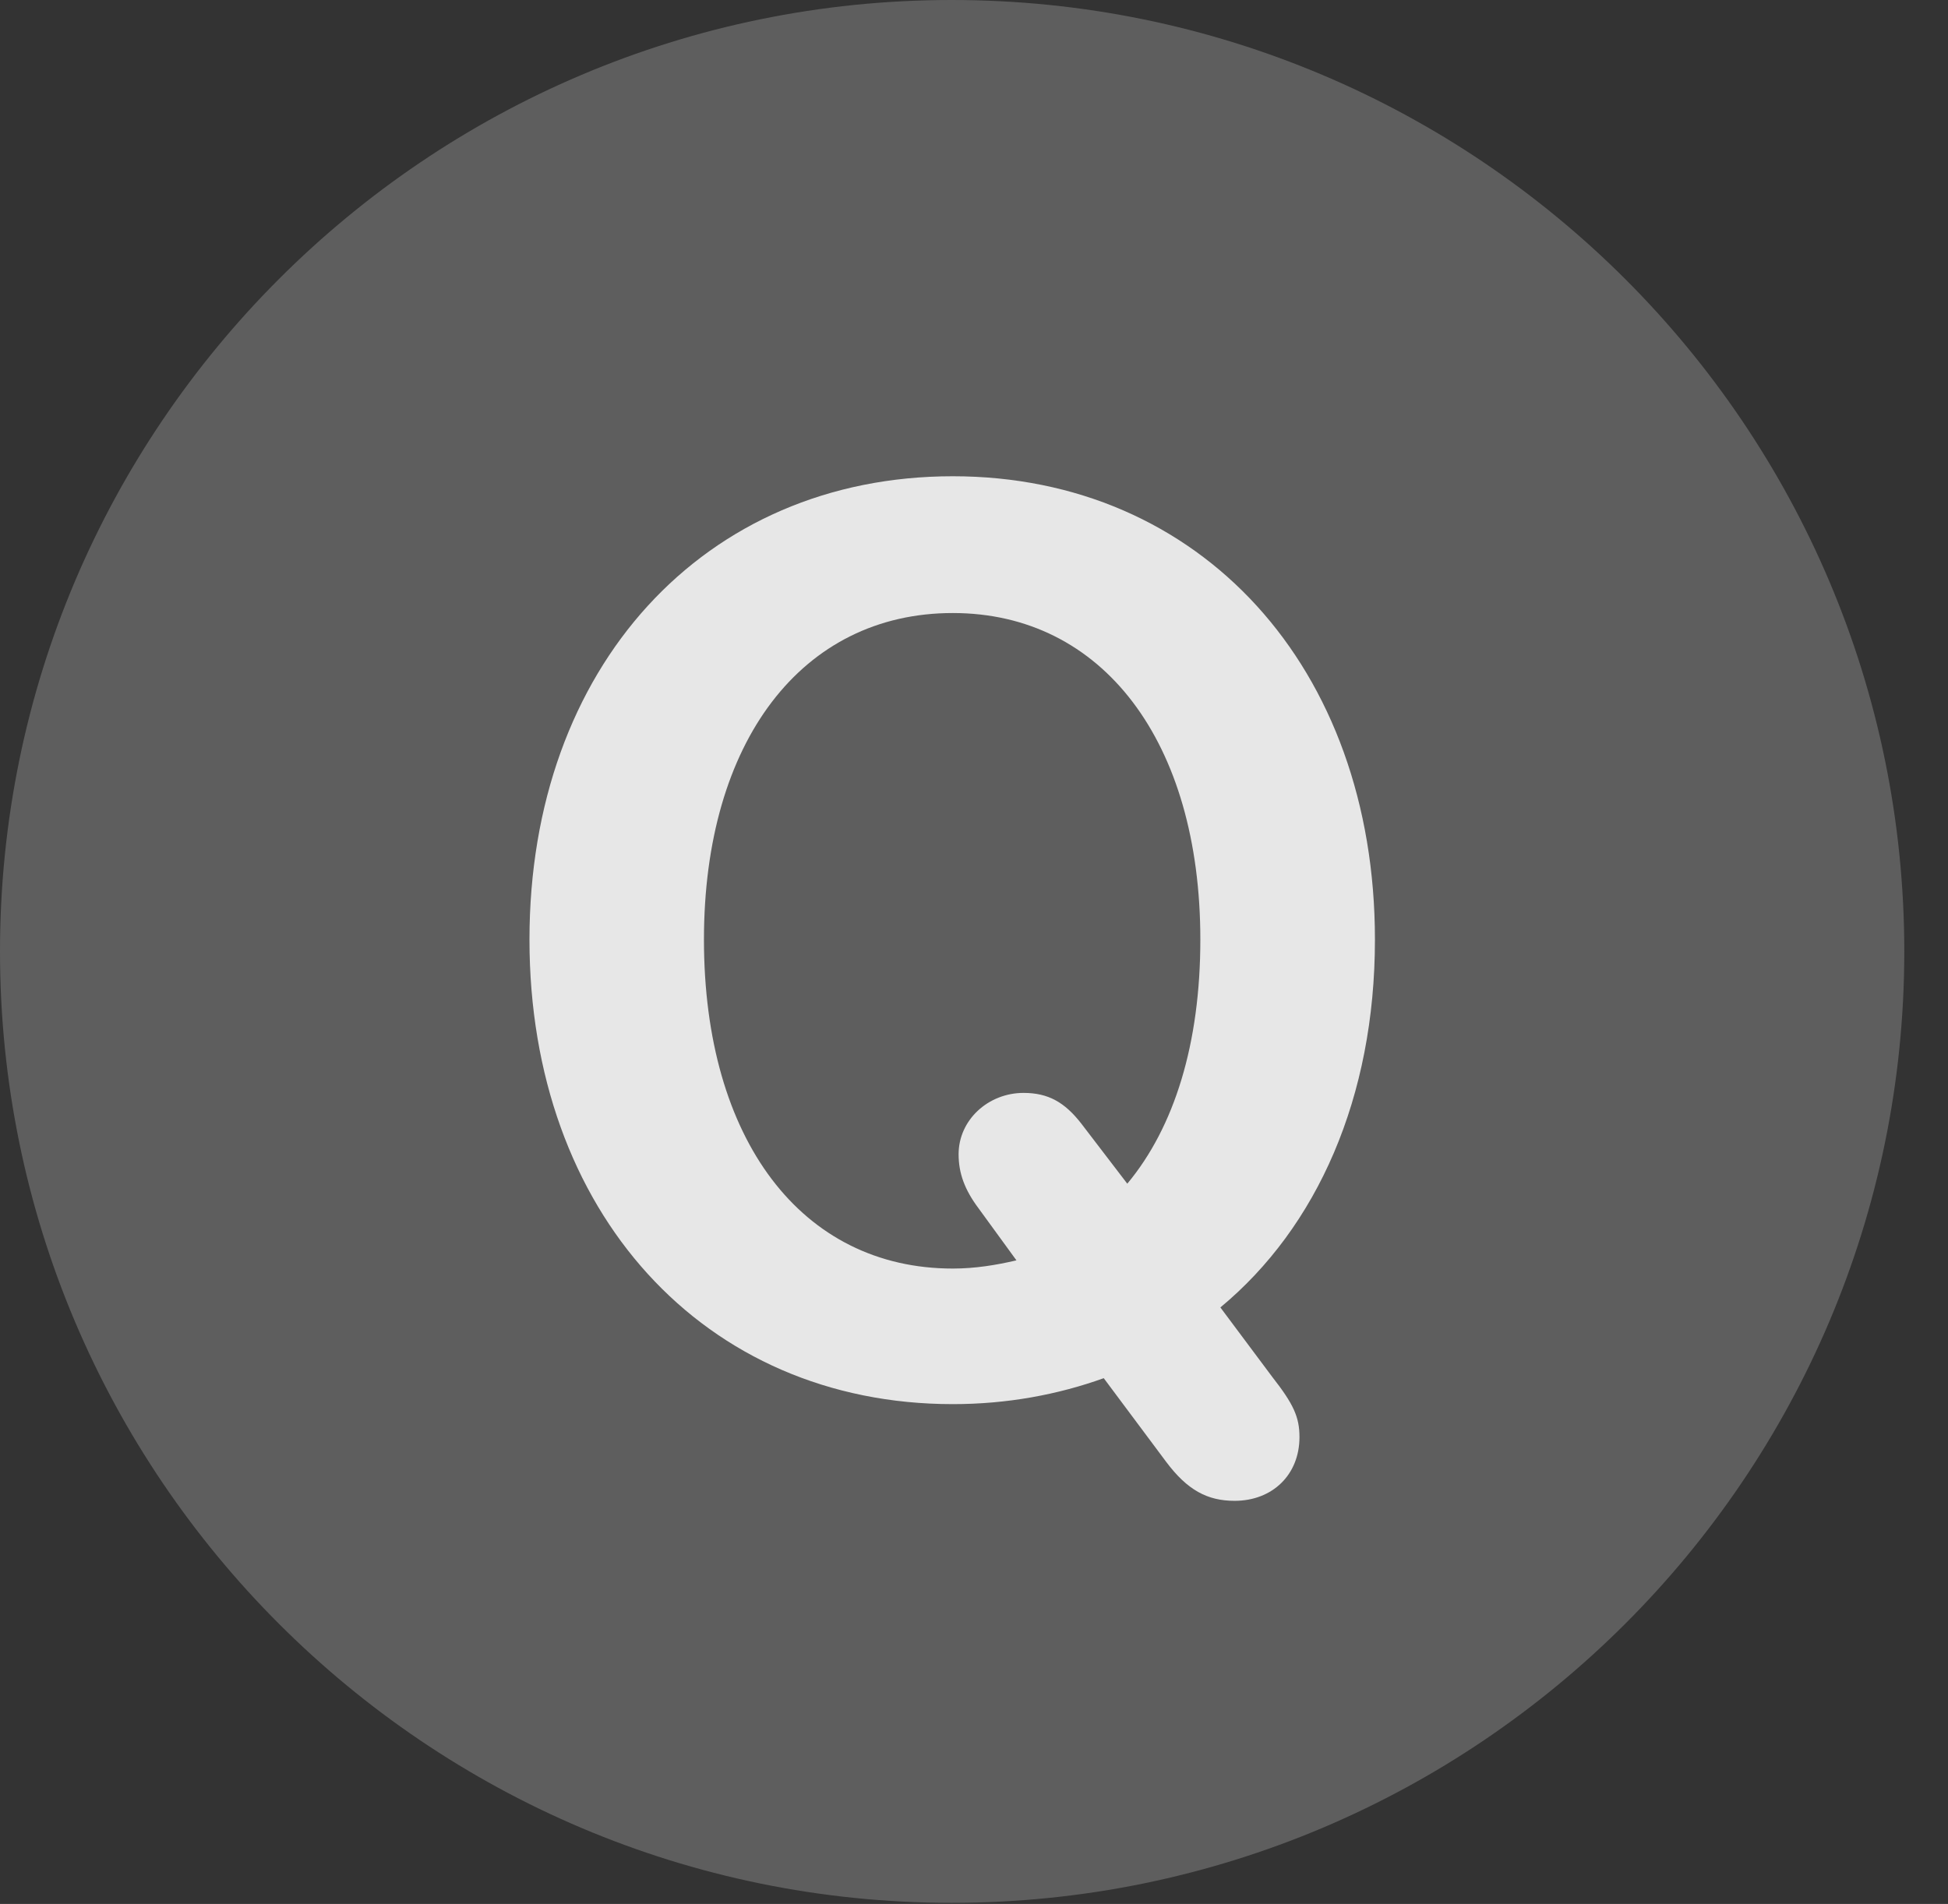 <?xml version="1.0" encoding="UTF-8"?>
<!--Generator: Apple Native CoreSVG 341-->
<!DOCTYPE svg
PUBLIC "-//W3C//DTD SVG 1.1//EN"
       "http://www.w3.org/Graphics/SVG/1.1/DTD/svg11.dtd">
<svg version="1.1" xmlns="http://www.w3.org/2000/svg" xmlns:xlink="http://www.w3.org/1999/xlink" viewBox="0 0 16.133 15.771">
 <rect x="0" y="0" width="16.133" height="15.771" fill="#333333" stroke="none"/>
 <g>
  <rect height="15.771" opacity="0" width="16.133" x="0" y="0"/>
  <path d="M7.881 15.762C12.236 15.762 15.771 12.227 15.771 7.881C15.771 3.535 12.236 0 7.881 0C3.535 0 0 3.535 0 7.881C0 12.227 3.535 15.762 7.881 15.762Z" fill="white" fill-opacity="0.212"/>
  <path d="M7.891 11.631C5.83 11.631 4.385 10.039 4.385 7.783C4.385 5.527 5.83 3.945 7.891 3.945C9.941 3.945 11.387 5.527 11.387 7.783C11.387 9.092 10.908 10.166 10.107 10.83L10.537 11.406C10.713 11.631 10.762 11.738 10.762 11.904C10.762 12.217 10.537 12.432 10.225 12.432C10 12.432 9.834 12.344 9.658 12.109L9.141 11.416C8.76 11.553 8.34 11.631 7.891 11.631ZM7.891 10.508C8.076 10.508 8.252 10.479 8.418 10.44L8.105 10.01C7.988 9.854 7.939 9.717 7.939 9.561C7.939 9.277 8.184 9.053 8.477 9.053C8.682 9.053 8.818 9.131 8.955 9.307L9.336 9.805C9.727 9.336 9.941 8.643 9.941 7.783C9.941 6.143 9.131 5.078 7.891 5.078C6.641 5.078 5.83 6.143 5.83 7.783C5.83 9.443 6.641 10.508 7.891 10.508Z" fill="white" fill-opacity="0.85"/>
 </g>
</svg>
